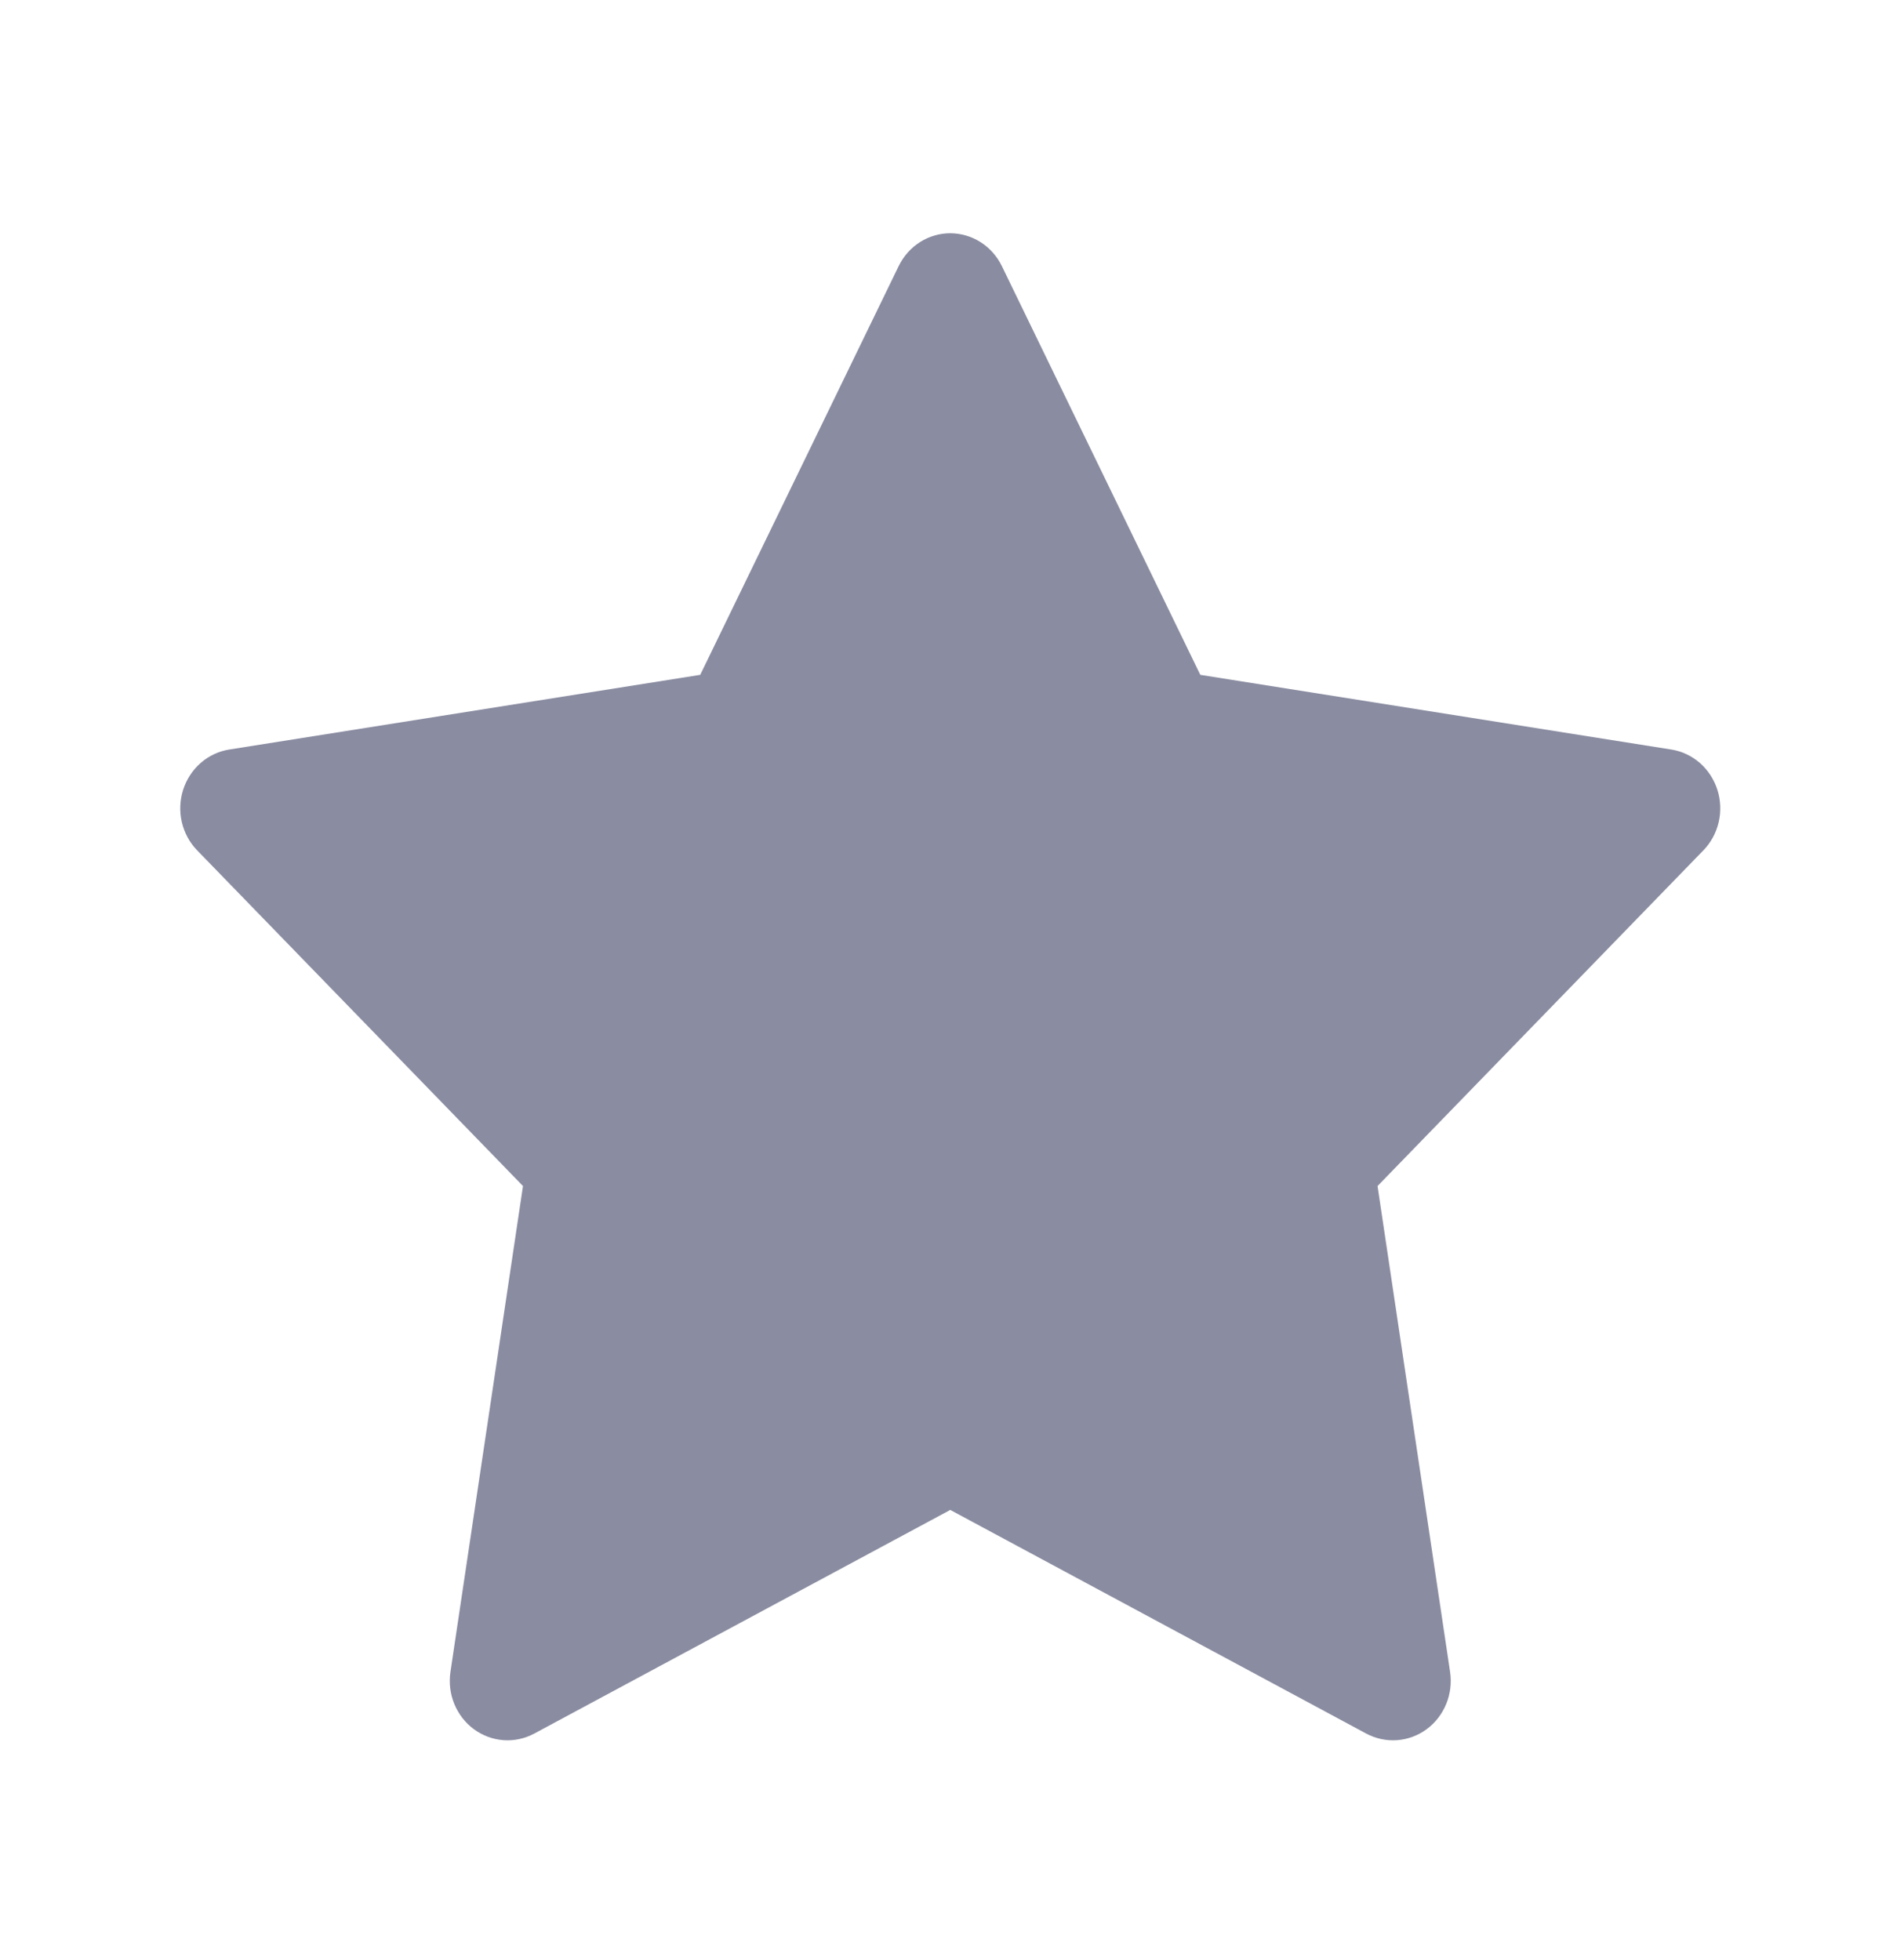<svg width="34" height="35" viewBox="0 0 34 35" fill="none" xmlns="http://www.w3.org/2000/svg">
<path d="M16.976 4.166C16.783 4.165 16.594 4.219 16.43 4.323C16.265 4.427 16.133 4.577 16.047 4.754L12.504 12.053L4.093 13.387C3.905 13.417 3.728 13.5 3.583 13.627C3.438 13.754 3.33 13.92 3.27 14.107C3.211 14.293 3.203 14.493 3.247 14.684C3.292 14.875 3.386 15.05 3.521 15.188L9.339 21.183L8.044 29.859C8.015 30.053 8.038 30.251 8.112 30.432C8.186 30.613 8.307 30.77 8.462 30.884C8.617 30.998 8.8 31.066 8.99 31.08C9.18 31.094 9.37 31.053 9.539 30.963L16.969 26.968L24.398 30.963C24.568 31.053 24.758 31.094 24.948 31.08C25.138 31.066 25.321 30.998 25.476 30.884C25.631 30.77 25.752 30.613 25.826 30.432C25.9 30.251 25.923 30.053 25.894 29.859L24.599 21.183L30.417 15.188C30.552 15.05 30.646 14.875 30.691 14.684C30.735 14.493 30.727 14.293 30.668 14.107C30.608 13.92 30.5 13.754 30.355 13.627C30.21 13.5 30.033 13.417 29.845 13.387L21.434 12.053L17.891 4.754C17.806 4.579 17.676 4.431 17.514 4.327C17.352 4.223 17.166 4.168 16.976 4.166Z" fill="#8A8CA1"/>
</svg>
